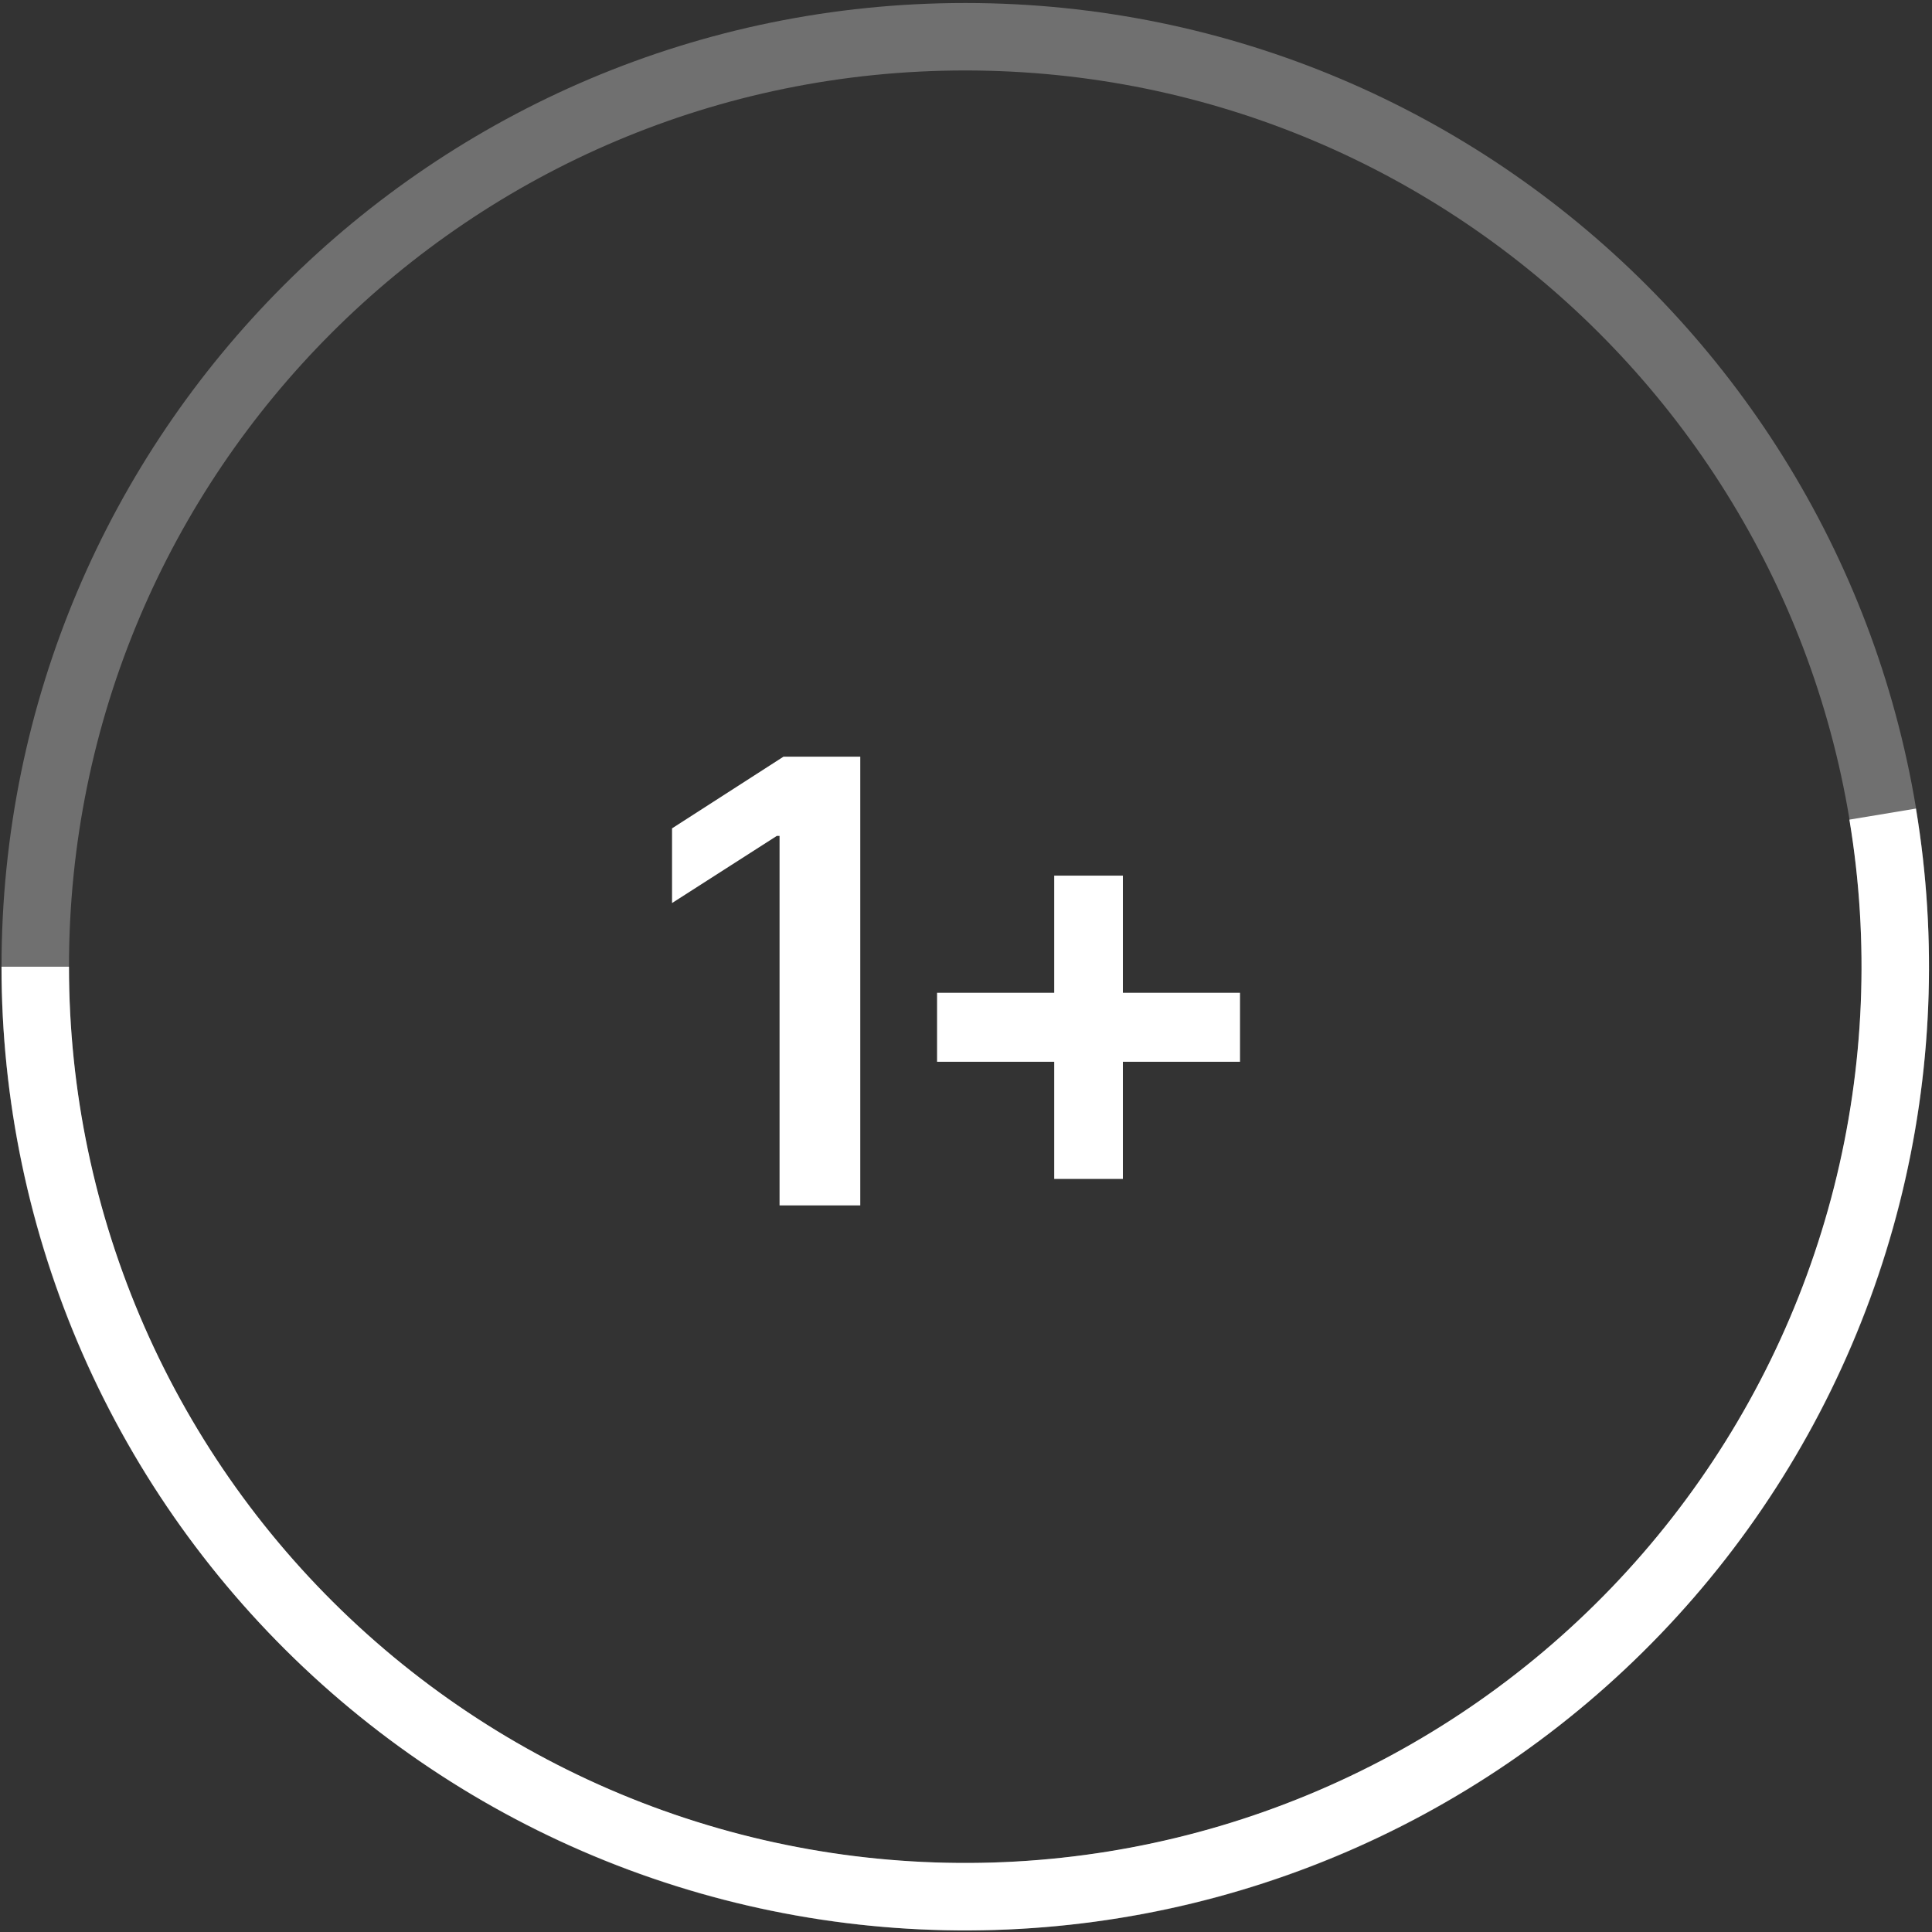 <svg width="161" height="161" viewBox="0 0 161 161" fill="none" xmlns="http://www.w3.org/2000/svg">
<rect x="0" y="0" width="161" height="161" fill="#333333" stroke="none"/>
<path d="M71.689 63.057V100.451H64.963V69.658H64.737L56.003 75.254V69.03L65.289 63.057H71.689ZM87.851 98.243V72.97H93.573V98.243H87.851ZM78.088 88.48V82.733H103.335V88.48H78.088Z" fill="white"/>
<path d="M157.939 80.559C157.939 123.36 123.241 158.057 80.438 158.057C37.635 158.057 2.937 123.36 2.937 80.559C2.937 37.758 37.635 3.061 80.438 3.061C123.241 3.061 157.939 37.758 157.939 80.559Z" stroke="white" stroke-opacity="0.3" stroke-width="5.622"/>
<path d="M156.889 67.842C158.647 78.412 158.194 89.231 155.559 99.617C152.924 110.003 148.164 119.729 141.579 128.182C134.995 136.636 126.729 143.631 117.303 148.728C107.878 153.825 97.498 156.912 86.819 157.794C76.139 158.676 65.394 157.334 55.26 153.853C45.125 150.372 35.823 144.827 27.941 137.569C20.058 130.311 13.766 121.498 9.462 111.685C5.159 101.872 2.937 91.274 2.937 80.559" stroke="white" stroke-width="5.622"/>
</svg>
